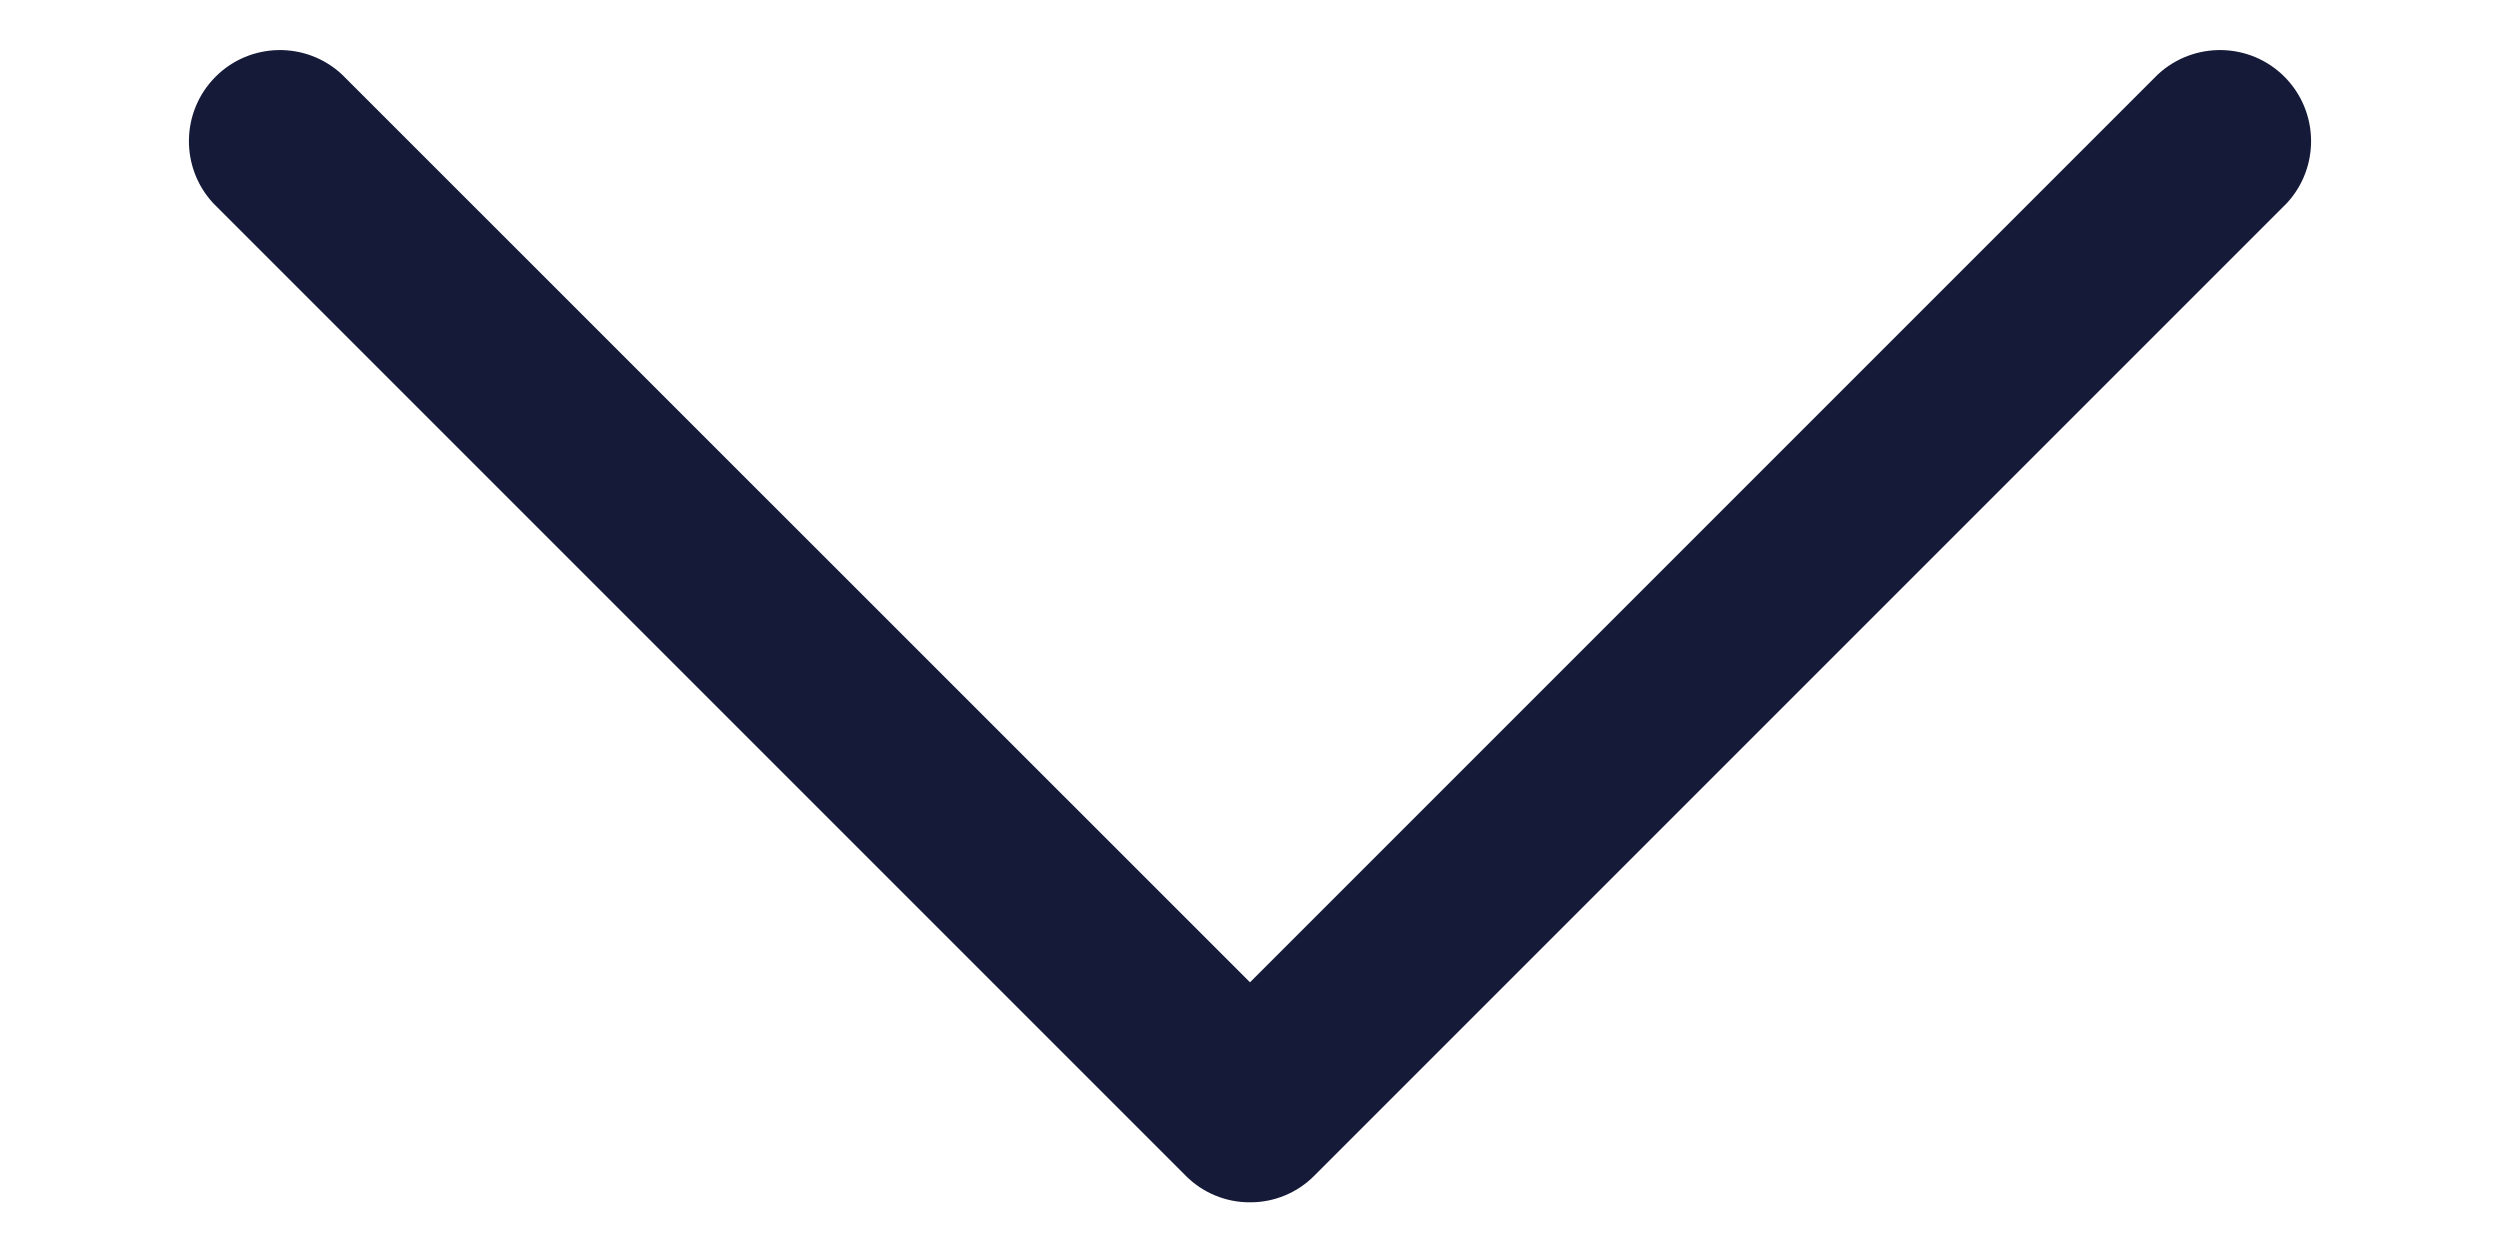 <svg width="12" height="6" viewBox="0 0 12 6" fill="none" xmlns="http://www.w3.org/2000/svg">
<path d="M6 5.771C5.884 5.772 5.772 5.725 5.691 5.643L1.024 0.976C0.864 0.804 0.868 0.535 1.035 0.368C1.201 0.202 1.47 0.197 1.642 0.358L6 4.715L10.357 0.358C10.53 0.197 10.799 0.202 10.965 0.368C11.132 0.535 11.136 0.804 10.976 0.976L6.309 5.643C6.228 5.725 6.116 5.772 6 5.771Z" fill="#151A38"/>
</svg>
